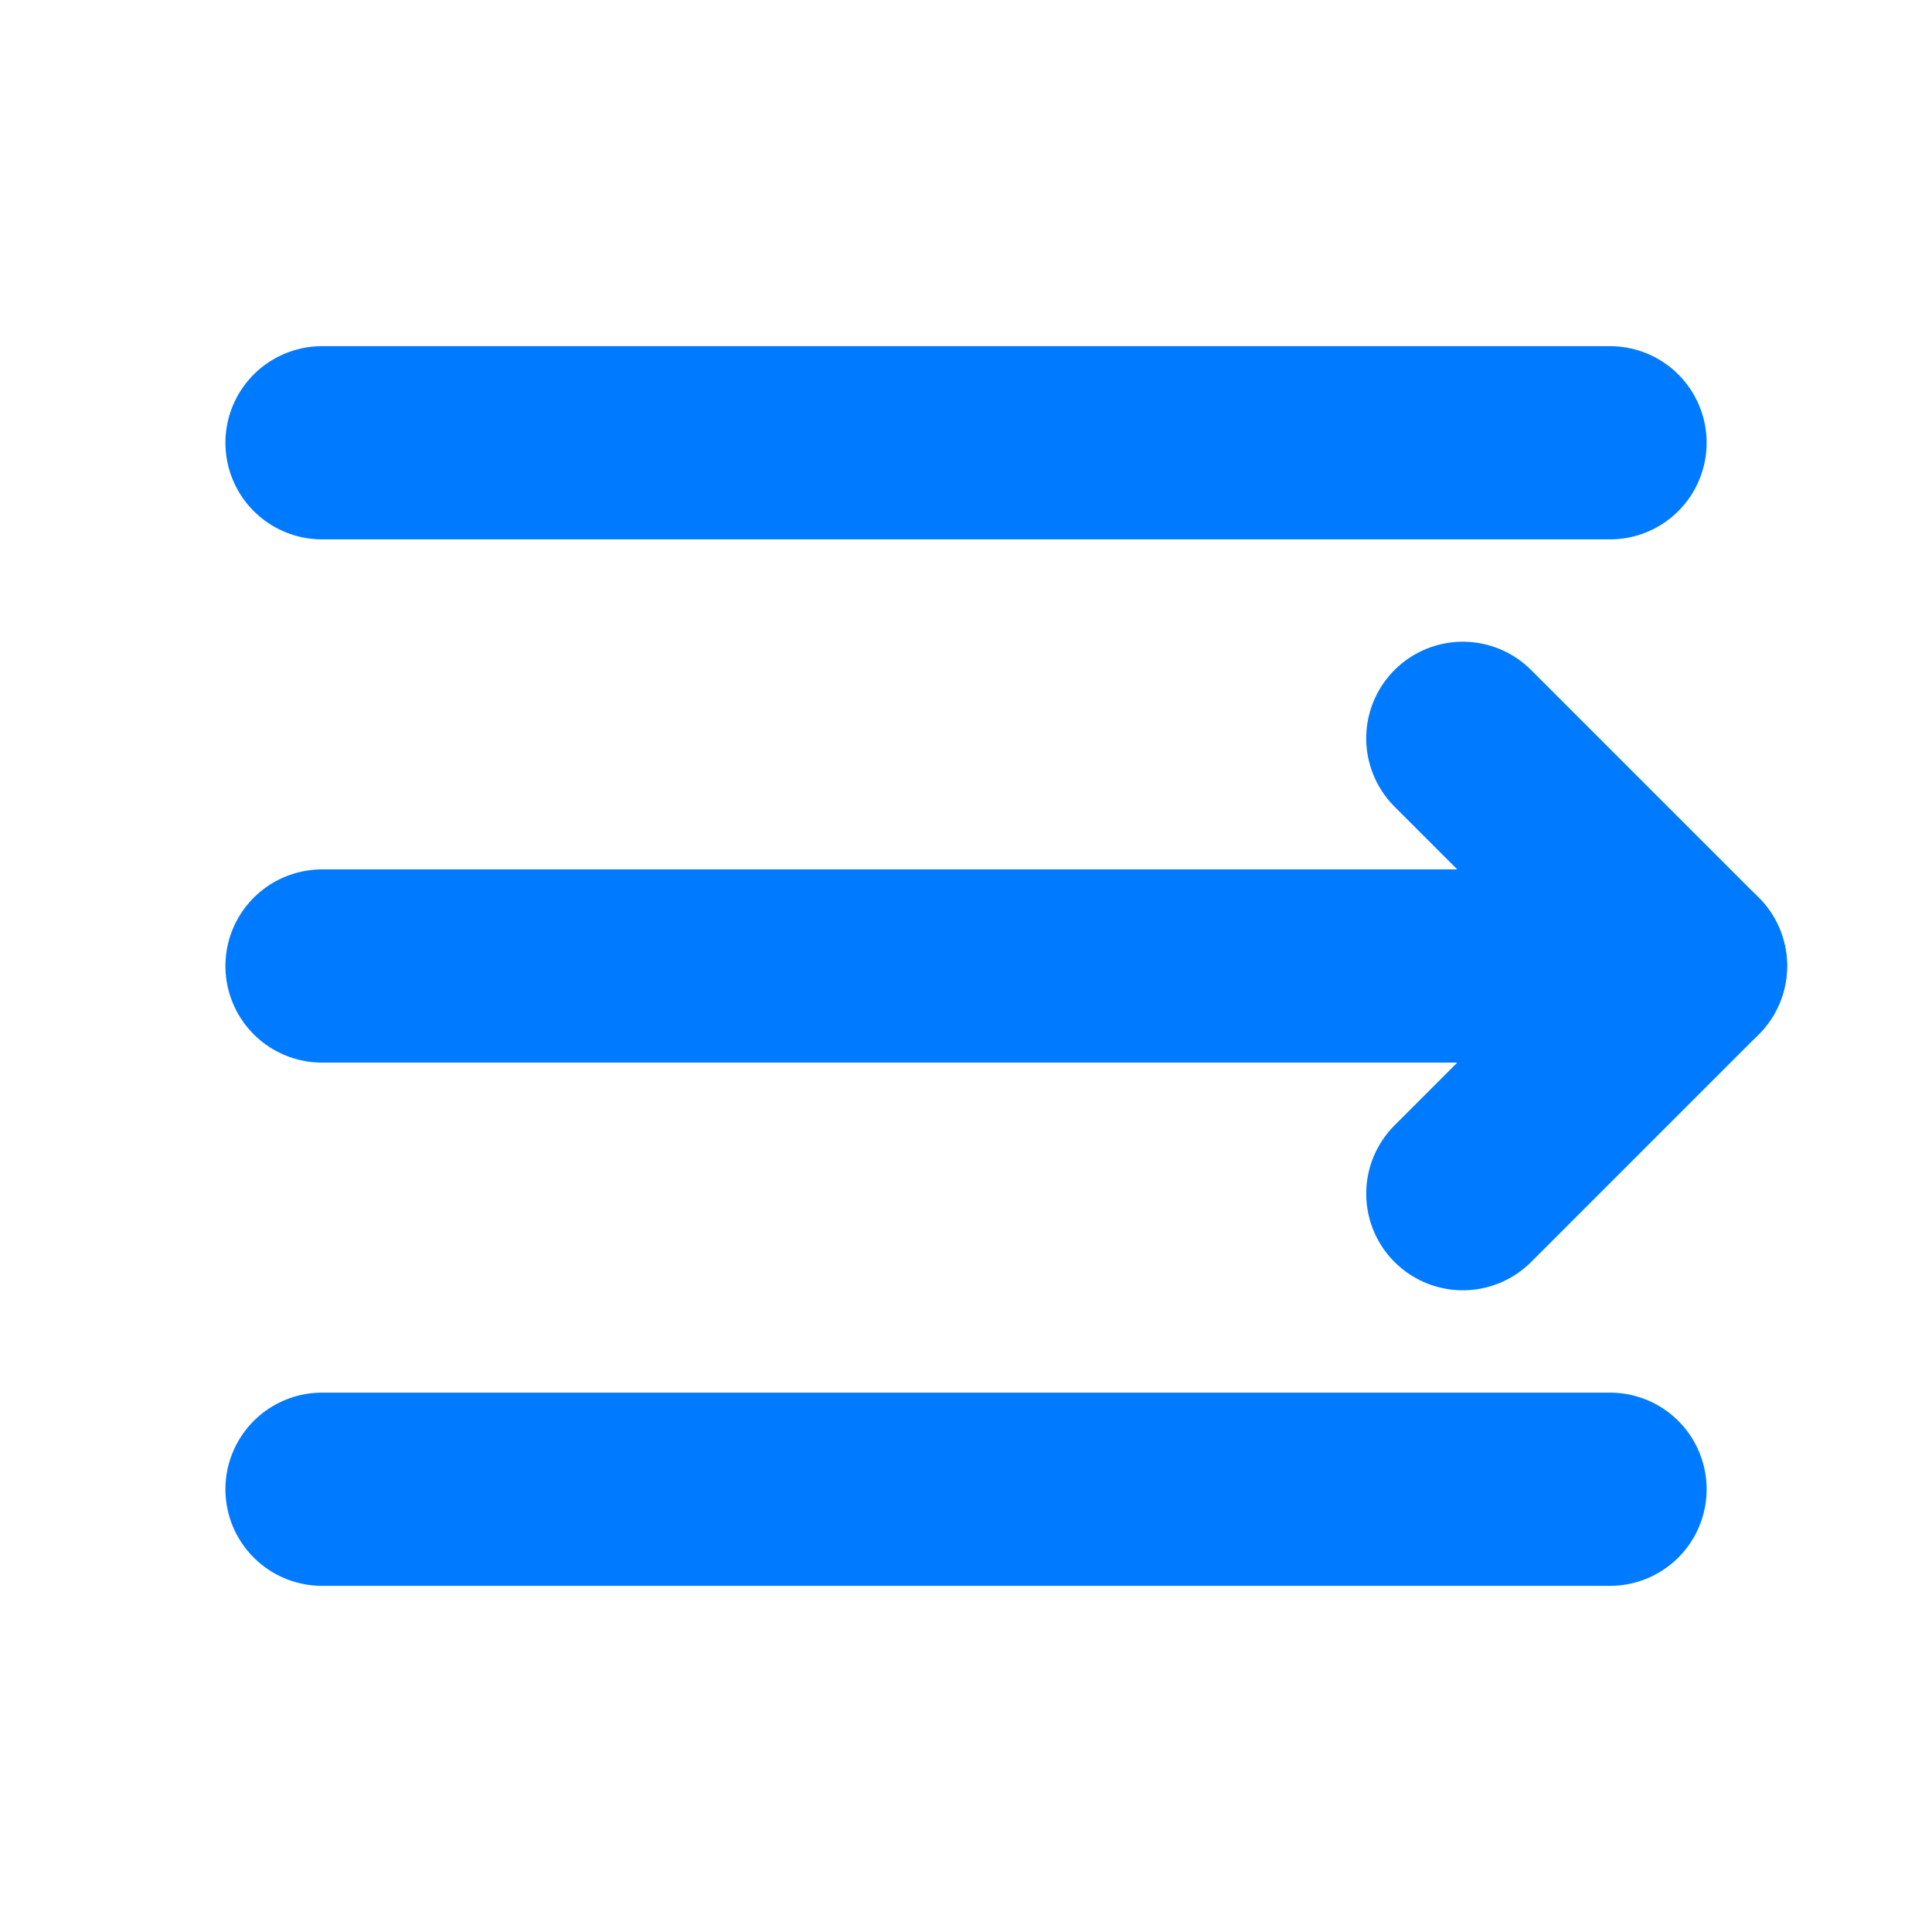 <svg width="40" height="40" viewBox="0 0 40 40" fill="none" xmlns="http://www.w3.org/2000/svg" xmlns:xlink="http://www.w3.org/1999/xlink">
	<desc>
			Created with Pixso.
	</desc>
	<defs>
		<clipPath id="clip10_75">
			<rect id="Развернуть меню" width="40" height="40" fill="white" fill-opacity="0"/>
		</clipPath>
	</defs>
	<g clip-path="url(#clip10_75)">
		<path id="path" d="M6.687 11.147L6.667 11.167C5.547 11.167 4.667 10.287 4.667 9.167C4.667 8.047 5.547 7.167 6.667 7.167L6.687 7.187L6.687 11.147ZM33.313 7.187L33.334 7.167C34.453 7.167 35.334 8.047 35.334 9.167C35.334 10.287 34.453 11.167 33.334 11.167L33.313 11.147L33.313 7.187Z" fill="#000000" fill-opacity="0" fill-rule="nonzero"/>
		<path id="path" d="M6.667 9.167L33.334 9.167" stroke="#007BFF" stroke-opacity="1" stroke-width="4" stroke-linejoin="round" stroke-linecap="round"/>
		<path id="path" d="M6.687 21.98L6.667 22C5.547 22 4.667 21.12 4.667 20C4.667 18.88 5.547 18 6.667 18L6.687 18.02L6.687 21.98ZM34.98 18.02L35 18C36.12 18 37 18.88 37 20C37 21.12 36.12 22 35 22L34.98 21.98L34.98 18.02Z" fill="#000000" fill-opacity="0" fill-rule="nonzero"/>
		<path id="path" d="M6.667 20L35 20" stroke="#007BFF" stroke-opacity="1" stroke-width="4" stroke-linejoin="round" stroke-linecap="round"/>
		<path id="path" d="M6.687 32.813L6.667 32.833C5.547 32.833 4.667 31.953 4.667 30.833C4.667 29.713 5.547 28.833 6.667 28.833L6.687 28.853L6.687 32.813ZM33.313 28.853L33.334 28.833C34.453 28.833 35.334 29.713 35.334 30.833C35.334 31.953 34.453 32.833 33.334 32.833L33.313 32.813L33.313 28.853Z" fill="#000000" fill-opacity="0" fill-rule="nonzero"/>
		<path id="path" d="M6.667 30.833L33.334 30.833" stroke="#007BFF" stroke-opacity="1" stroke-width="4" stroke-linejoin="round" stroke-linecap="round"/>
		<path id="path" d="M31.7 26.1L31.7 26.128C30.908 26.92 29.664 26.92 28.872 26.128C28.08 25.336 28.08 24.092 28.872 23.3L28.9 23.3L31.7 26.1ZM28.9 16.7L28.872 16.7C28.08 15.908 28.08 14.664 28.872 13.872C29.664 13.08 30.908 13.08 31.7 13.872L31.7 13.9L28.9 16.7Z" fill="#000000" fill-opacity="0" fill-rule="nonzero"/>
		<path id="path" d="M30.286 24.714L35 20L30.286 15.286" stroke="#007BFF" stroke-opacity="1" stroke-width="4" stroke-linejoin="round" stroke-linecap="round"/>
	</g>
</svg>

